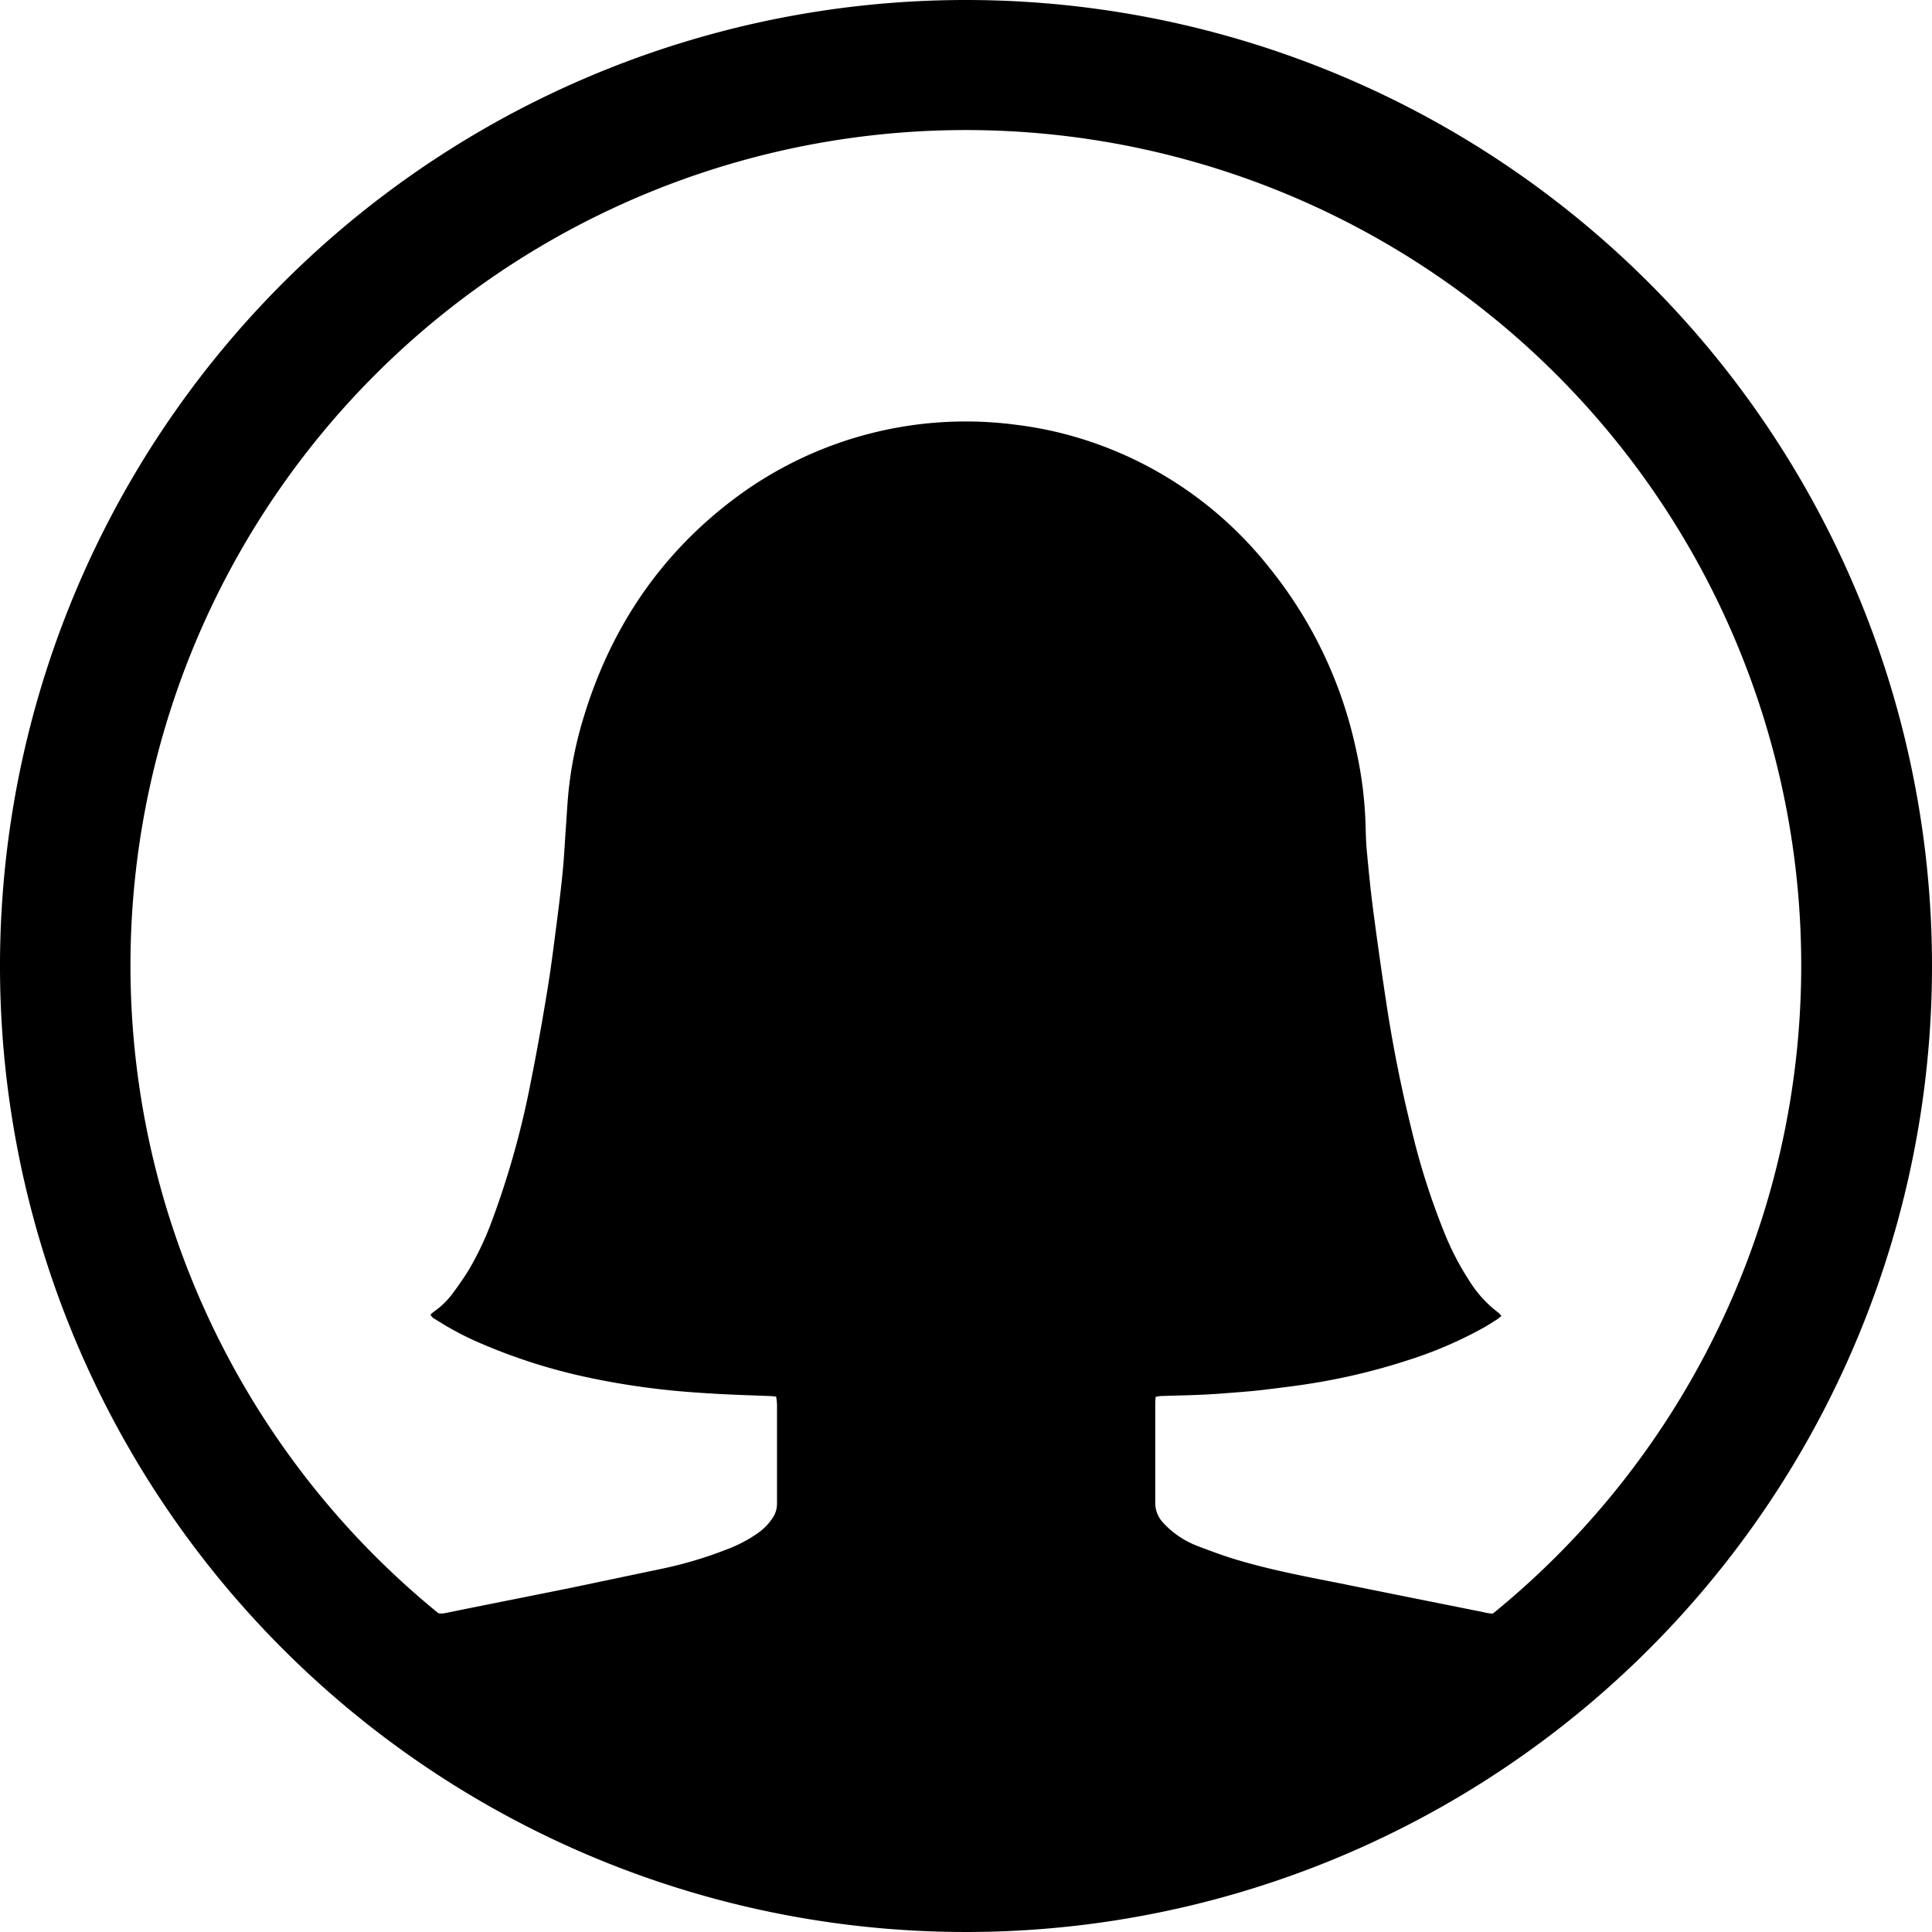 <svg id="icn_usr_fm" xmlns="http://www.w3.org/2000/svg" viewBox="0 0 296.56 296.56"><title>icn_usr_fm</title><path id="icn_usr_fm-2" data-name="icn_usr_fm" d="M149.49,1.14A148.28,148.28,0,1,0,297.77,149.41,148.28,148.28,0,0,0,149.49,1.14Zm80.88,247.69a7.07,7.07,0,0,1-1.47-.23Q217.43,246.31,206,244c-5.1-1-10.21-2-15.19-3.51-1.92-.58-3.8-1.29-5.68-2a14.22,14.22,0,0,1-3.62-2,13.7,13.7,0,0,1-1.81-1.67,4.42,4.42,0,0,1-1.16-3.15c0-4.91,0-9.82,0-14.73,0-.45,0-0.9.07-1.39a6.61,6.61,0,0,1,.74-0.12c2.17-.07,4.35-0.11,6.52-0.21,1.58-.07,3.15-0.2,4.73-0.32s3.15-.25,4.72-0.44c2.58-.32,5.16-0.62,7.72-1.05a96.92,96.92,0,0,0,14.38-3.51,63,63,0,0,0,11.59-5c0.71-.41,1.41-0.86,2.1-1.3a5.6,5.6,0,0,0,.56-0.48,4.26,4.26,0,0,0-.49-0.51,17.79,17.79,0,0,1-4.22-4.54,43.09,43.09,0,0,1-4.07-7.78,110.11,110.11,0,0,1-5-15.72q-2.32-9.36-3.79-18.88-1.13-7.37-2.1-14.77c-0.41-3.1-.71-6.22-1-9.33-0.14-1.47-.14-3-0.2-4.44a60.87,60.87,0,0,0-1.45-11,66.45,66.45,0,0,0-13.28-27.85,59,59,0,0,0-29.49-20,57.31,57.31,0,0,0-9.27-1.94,59.15,59.15,0,0,0-42.94,11c-11.84,8.76-19.59,20.38-23.74,34.45a58.94,58.94,0,0,0-2.2,11.33c-0.16,1.77-.25,3.55-0.38,5.32-0.15,2.13-.25,4.27-0.46,6.4-0.25,2.59-.57,5.17-0.9,7.75-0.46,3.53-.89,7.06-1.47,10.57-0.76,4.65-1.58,9.28-2.51,13.9a133.45,133.45,0,0,1-5.93,21.3,46.53,46.53,0,0,1-3.56,7.6c-0.8,1.32-1.7,2.58-2.62,3.83a12.59,12.59,0,0,1-2.77,2.66c-0.18.13-.35,0.29-0.54,0.45a1.51,1.51,0,0,0,.78.75,46.65,46.65,0,0,0,7.16,3.77A87.39,87.39,0,0,0,92,212.69c3.58,0.75,7.19,1.32,10.82,1.73,2.65,0.3,5.31.49,8,.65,2.89,0.17,5.79.25,8.69,0.37,0.26,0,.51.05,0.84,0.09a11.21,11.21,0,0,1,.13,1.19c0,5.08,0,10.15,0,15.23a3.92,3.92,0,0,1-.64,2.15,8.73,8.73,0,0,1-2.33,2.39,20.93,20.93,0,0,1-4.53,2.4,62.37,62.37,0,0,1-9.93,3c-4.76,1-9.53,2-14.3,3-6.42,1.3-12.84,2.56-19.26,3.87a2.46,2.46,0,0,1-1,0A128.23,128.23,0,1,1,230.37,248.82Z" transform="translate(-1.21 -1.14)"/></svg>